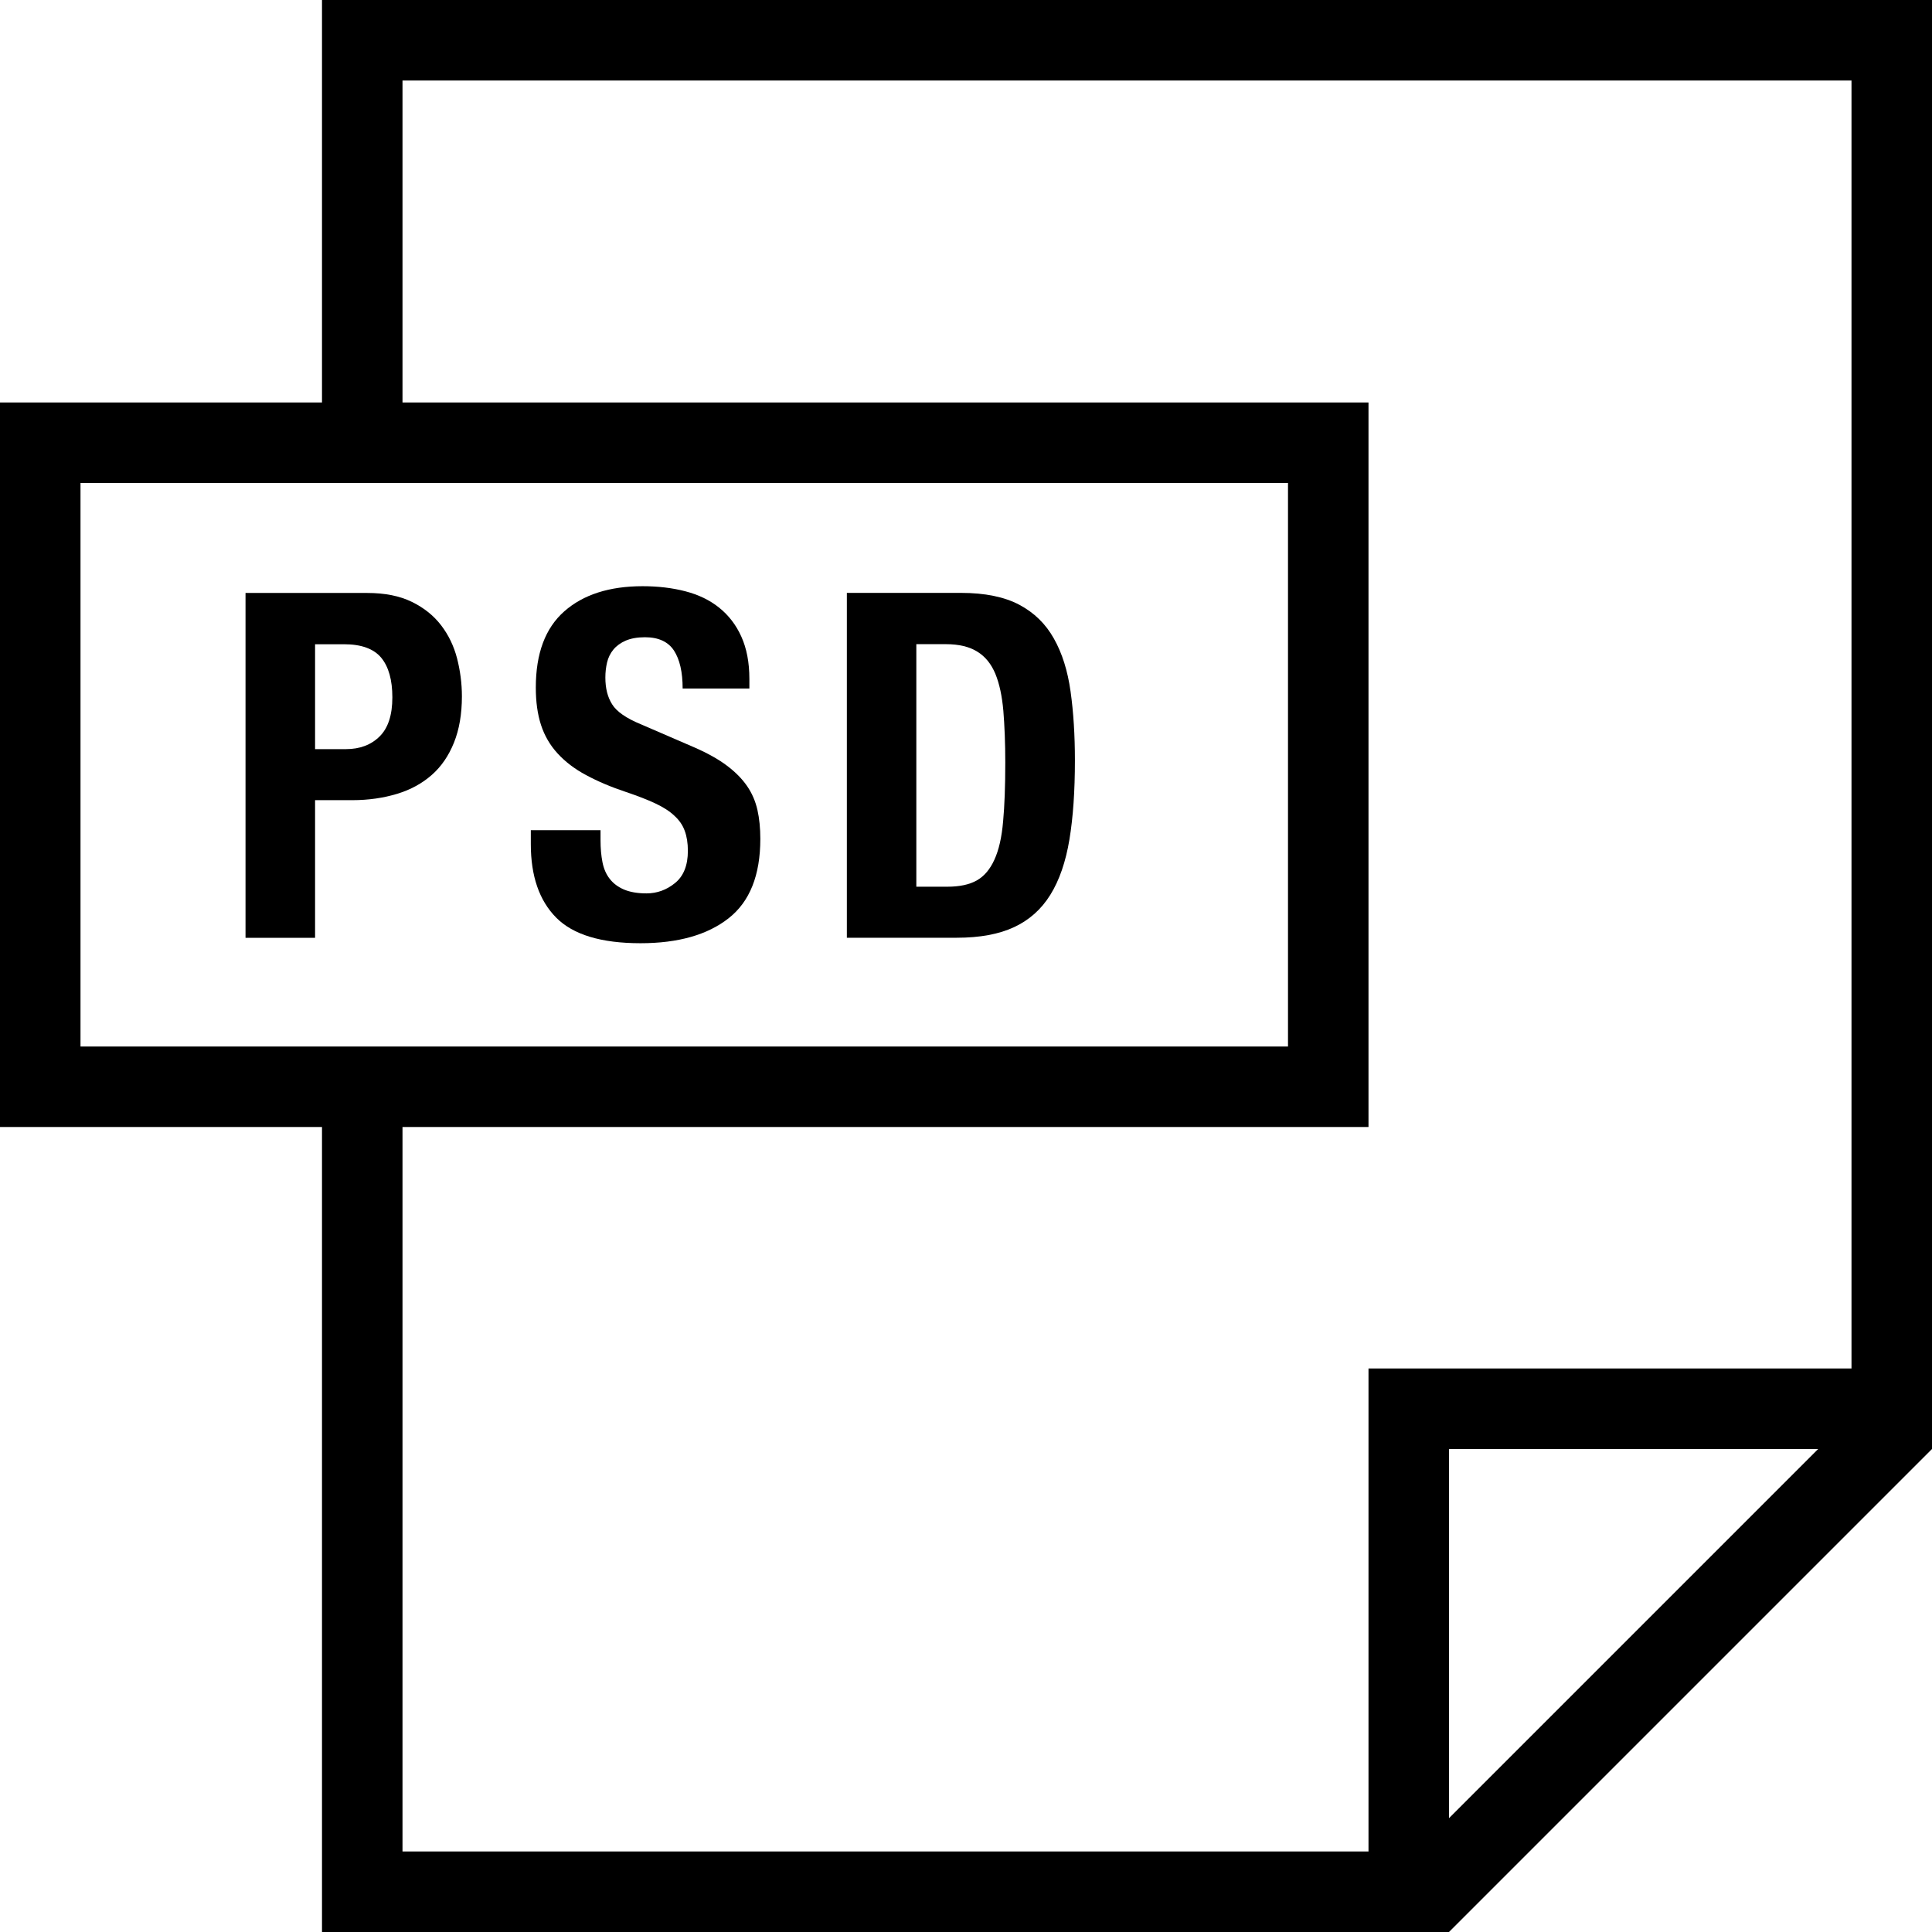 <?xml version="1.0" encoding="iso-8859-1"?>
<!-- Generator: Adobe Illustrator 19.0.0, SVG Export Plug-In . SVG Version: 6.00 Build 0)  -->
<svg version="1.1" id="Capa_1" xmlns="http://www.w3.org/2000/svg" xmlns:xlink="http://www.w3.org/1999/xlink" x="0px" y="0px"
	 viewBox="0 0 384 384" style="enable-background:new 0 0 384 384;" xml:space="preserve">
<g>
	<g>
		<path d="M64,0v80H0v144h64v160h224l96-96V0H64z M16,208V96h240v112H16z M288,361.376V288h73.376L288,361.376z M368,272h-96v96H80
			V224h192V80H80V16h288V272z"/>
	</g>
</g>
<g>
	<g>
		<path d="M90.848,130.864c-0.64-2.464-1.696-4.656-3.168-6.576c-1.472-1.92-3.392-3.472-5.808-4.656
			c-2.416-1.184-5.36-1.776-8.88-1.776H48.8V186.4h13.824v-27.36h7.392c3.264,0,6.24-0.448,8.928-1.264s4.976-2.08,6.864-3.744
			c1.888-1.648,3.36-3.792,4.416-6.416c1.056-2.624,1.584-5.696,1.584-9.216C91.808,135.84,91.472,133.312,90.848,130.864z
			 M75.44,146.384c-1.68,1.664-3.92,2.512-6.672,2.512h-6.144v-20.848h5.76c3.456,0,5.92,0.912,7.392,2.688
			c1.472,1.792,2.208,4.416,2.208,7.872C77.984,142.128,77.136,144.72,75.44,146.384z"/>
	</g>
</g>
<g>
	<g>
		<path d="M150.544,160.976c-0.4-1.744-1.072-3.312-2.064-4.752c-0.992-1.44-2.32-2.784-3.984-4.032
			c-1.664-1.264-3.808-2.464-6.432-3.616l-10.656-4.608c-2.928-1.2-4.848-2.528-5.744-3.984c-0.912-1.44-1.344-3.2-1.344-5.328
			c0-1.024,0.112-2.016,0.336-2.976c0.224-0.96,0.656-1.84,1.264-2.576c0.608-0.736,1.424-1.328,2.448-1.776
			c1.008-0.432,2.288-0.672,3.824-0.672c2.688,0,4.608,0.896,5.76,2.64c1.152,1.776,1.728,4.288,1.728,7.552h13.264v-1.92
			c0-3.264-0.544-6.064-1.6-8.4c-1.04-2.32-2.528-4.24-4.4-5.744c-1.888-1.52-4.144-2.592-6.736-3.264
			c-2.576-0.672-5.424-1.008-8.48-1.008c-6.592,0-11.792,1.664-15.568,4.992s-5.664,8.368-5.664,15.152
			c0,2.832,0.336,5.296,1.04,7.456c0.704,2.144,1.808,4.032,3.312,5.664c1.52,1.648,3.376,3.072,5.632,4.272
			c2.24,1.216,4.896,2.352,7.968,3.376c2.288,0.768,4.224,1.52,5.792,2.256c1.568,0.736,2.832,1.536,3.792,2.448
			c0.976,0.88,1.664,1.888,2.064,3.008c0.416,1.12,0.624,2.448,0.624,3.984c0,2.864-0.848,5.008-2.544,6.384
			c-1.68,1.376-3.584,2.064-5.696,2.064c-1.792,0-3.28-0.272-4.464-0.768c-1.184-0.512-2.128-1.216-2.832-2.128
			c-0.704-0.896-1.184-2-1.44-3.312c-0.256-1.296-0.384-2.752-0.384-4.352v-2h-13.856v2.784c0,6.336,1.68,11.2,5.04,14.592
			c3.36,3.392,8.944,5.088,16.752,5.088c7.488,0,13.328-1.664,17.52-4.96c4.208-3.296,6.304-8.56,6.304-15.792
			C151.12,164.624,150.928,162.688,150.544,160.976z"/>
	</g>
</g>
<g>
	<g>
		<path d="M212.784,137.44c-0.576-4.112-1.664-7.6-3.312-10.512c-1.632-2.928-3.92-5.152-6.864-6.72
			c-2.96-1.568-6.816-2.368-11.632-2.368H168.32v68.544h21.824c4.608,0,8.416-0.704,11.424-2.112c3.008-1.408,5.408-3.536,7.2-6.432
			c1.792-2.88,3.056-6.56,3.792-10.992c0.736-4.448,1.088-9.68,1.088-15.696C213.648,146.112,213.36,141.536,212.784,137.44z
			 M199.376,163.264c-0.272,3.152-0.848,5.68-1.728,7.6c-0.864,1.92-2.032,3.296-3.504,4.128c-1.472,0.832-3.424,1.248-5.856,1.248
			h-6.16v-48.208h5.856c2.624,0,4.72,0.512,6.288,1.504c1.584,0.976,2.752,2.448,3.568,4.4c0.8,1.952,1.328,4.4,1.584,7.344
			c0.24,2.96,0.384,6.384,0.384,10.288C199.808,156.24,199.664,160.144,199.376,163.264z"/>
	</g>
</g>
<g>
</g>
<g>
</g>
<g>
</g>
<g>
</g>
<g>
</g>
<g>
</g>
<g>
</g>
<g>
</g>
<g>
</g>
<g>
</g>
<g>
</g>
<g>
</g>
<g>
</g>
<g>
</g>
<g>
</g>
</svg>
